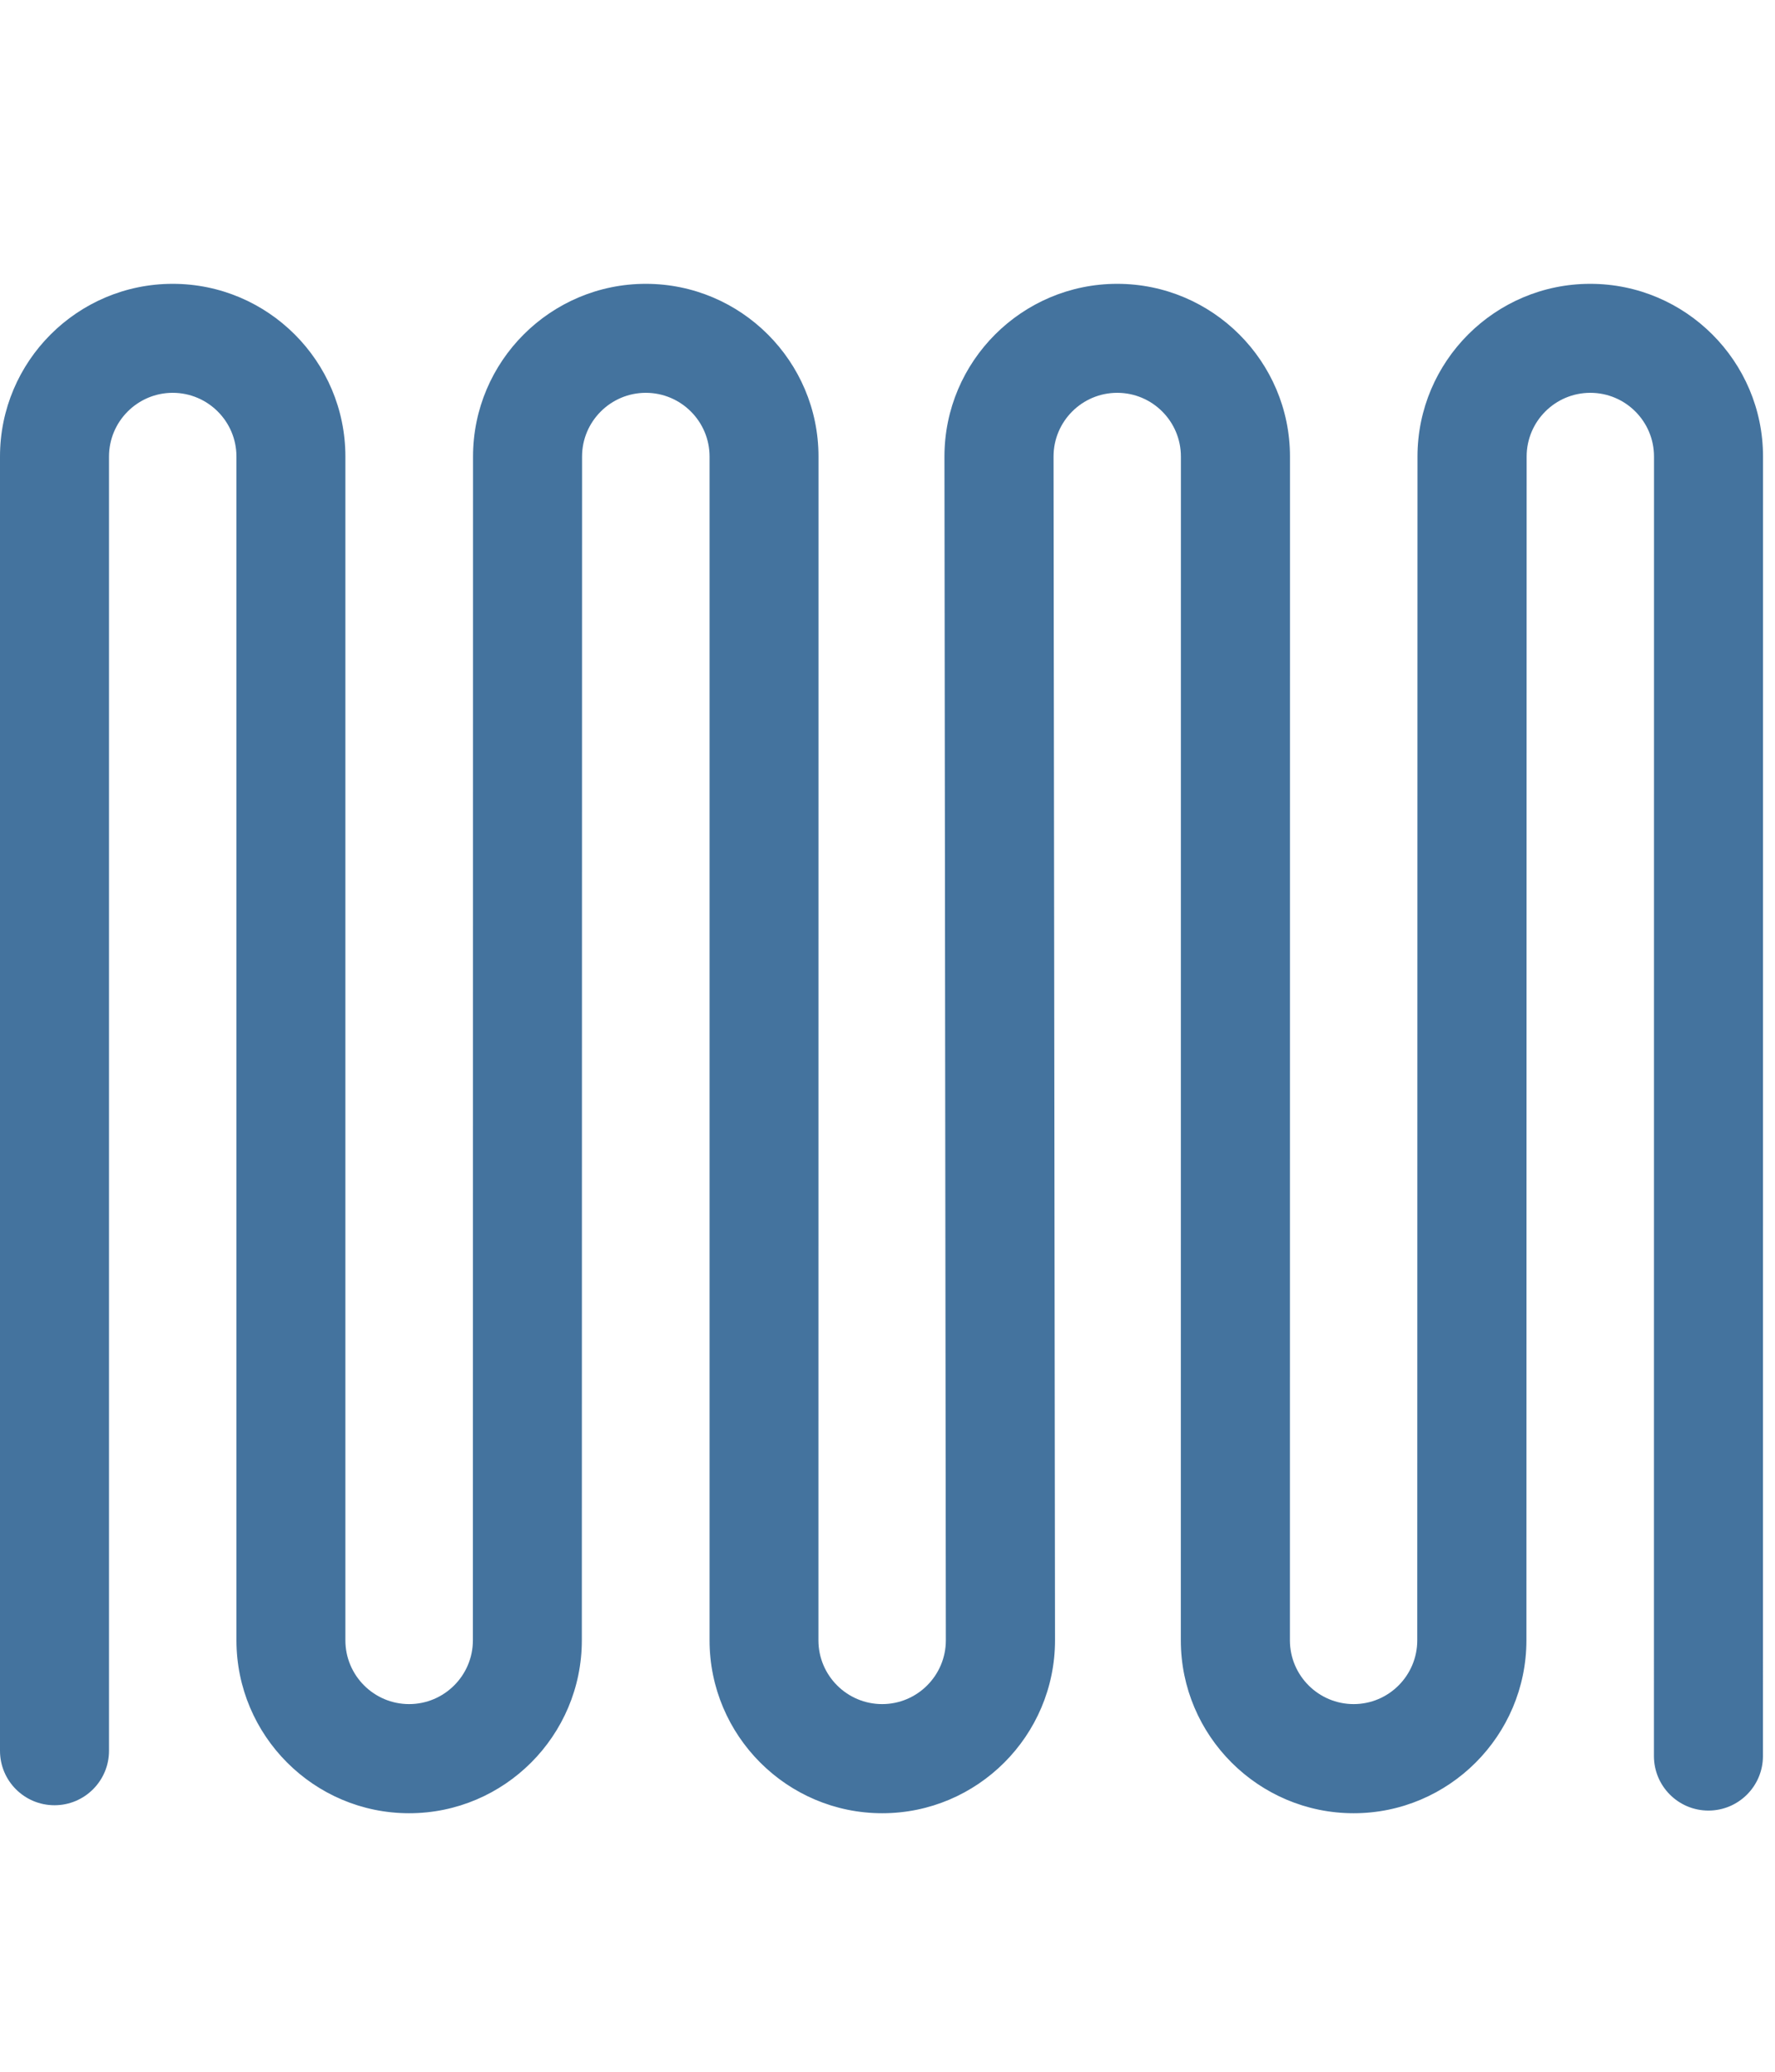 <svg id="feller-1615" xmlns="http://www.w3.org/2000/svg" x="0px" y="0px" width="24px" height="28px" viewBox="0 -3.836 24 28" xml:space="preserve"><path d="M18.303,20.67c-1.288,0-2.337-1.049-2.337-2.337l0.001-15.999c0-0.475-0.386-0.861-0.861-0.861s-0.861,0.386-0.861,0.861  l0.02,15.998c0,1.289-1.048,2.338-2.336,2.338s-2.335-1.049-2.335-2.337L9.594,2.334c0-0.475-0.387-0.861-0.862-0.861  S7.87,1.86,7.87,2.334L7.867,18.333c0,1.288-1.047,2.337-2.335,2.337s-2.335-1.049-2.335-2.337L3.197,2.334  c0-0.475-0.387-0.861-0.862-0.861S1.474,1.86,1.474,2.334v17.491c0,0.407-0.33,0.737-0.737,0.737S0,20.233,0,19.826V2.334  C0,1.047,1.047,0,2.335,0s2.335,1.047,2.335,2.334L4.67,18.333c0,0.476,0.387,0.862,0.862,0.862s0.862-0.387,0.862-0.862  L6.396,2.334C6.396,1.047,7.444,0,8.732,0s2.335,1.047,2.335,2.334l-0.001,15.999c0,0.476,0.387,0.862,0.862,0.862  s0.861-0.387,0.861-0.862L12.77,2.335C12.77,1.047,13.818,0,15.106,0s2.336,1.047,2.336,2.334l-0.001,15.999  c0,0.476,0.387,0.862,0.862,0.862c0.475,0,0.86-0.387,0.86-0.862l0.003-15.999C19.167,1.047,20.214,0,21.502,0  s2.336,1.047,2.336,2.334l-0.001,17.563c0,0.407-0.33,0.737-0.737,0.737l0,0c-0.407,0-0.737-0.33-0.737-0.737l0.001-17.563  c0-0.475-0.386-0.861-0.861-0.861c-0.475,0-0.861,0.386-0.861,0.861l-0.003,15.999C20.638,19.622,19.59,20.67,18.303,20.67z" style="fill: #44739e"></path></svg>